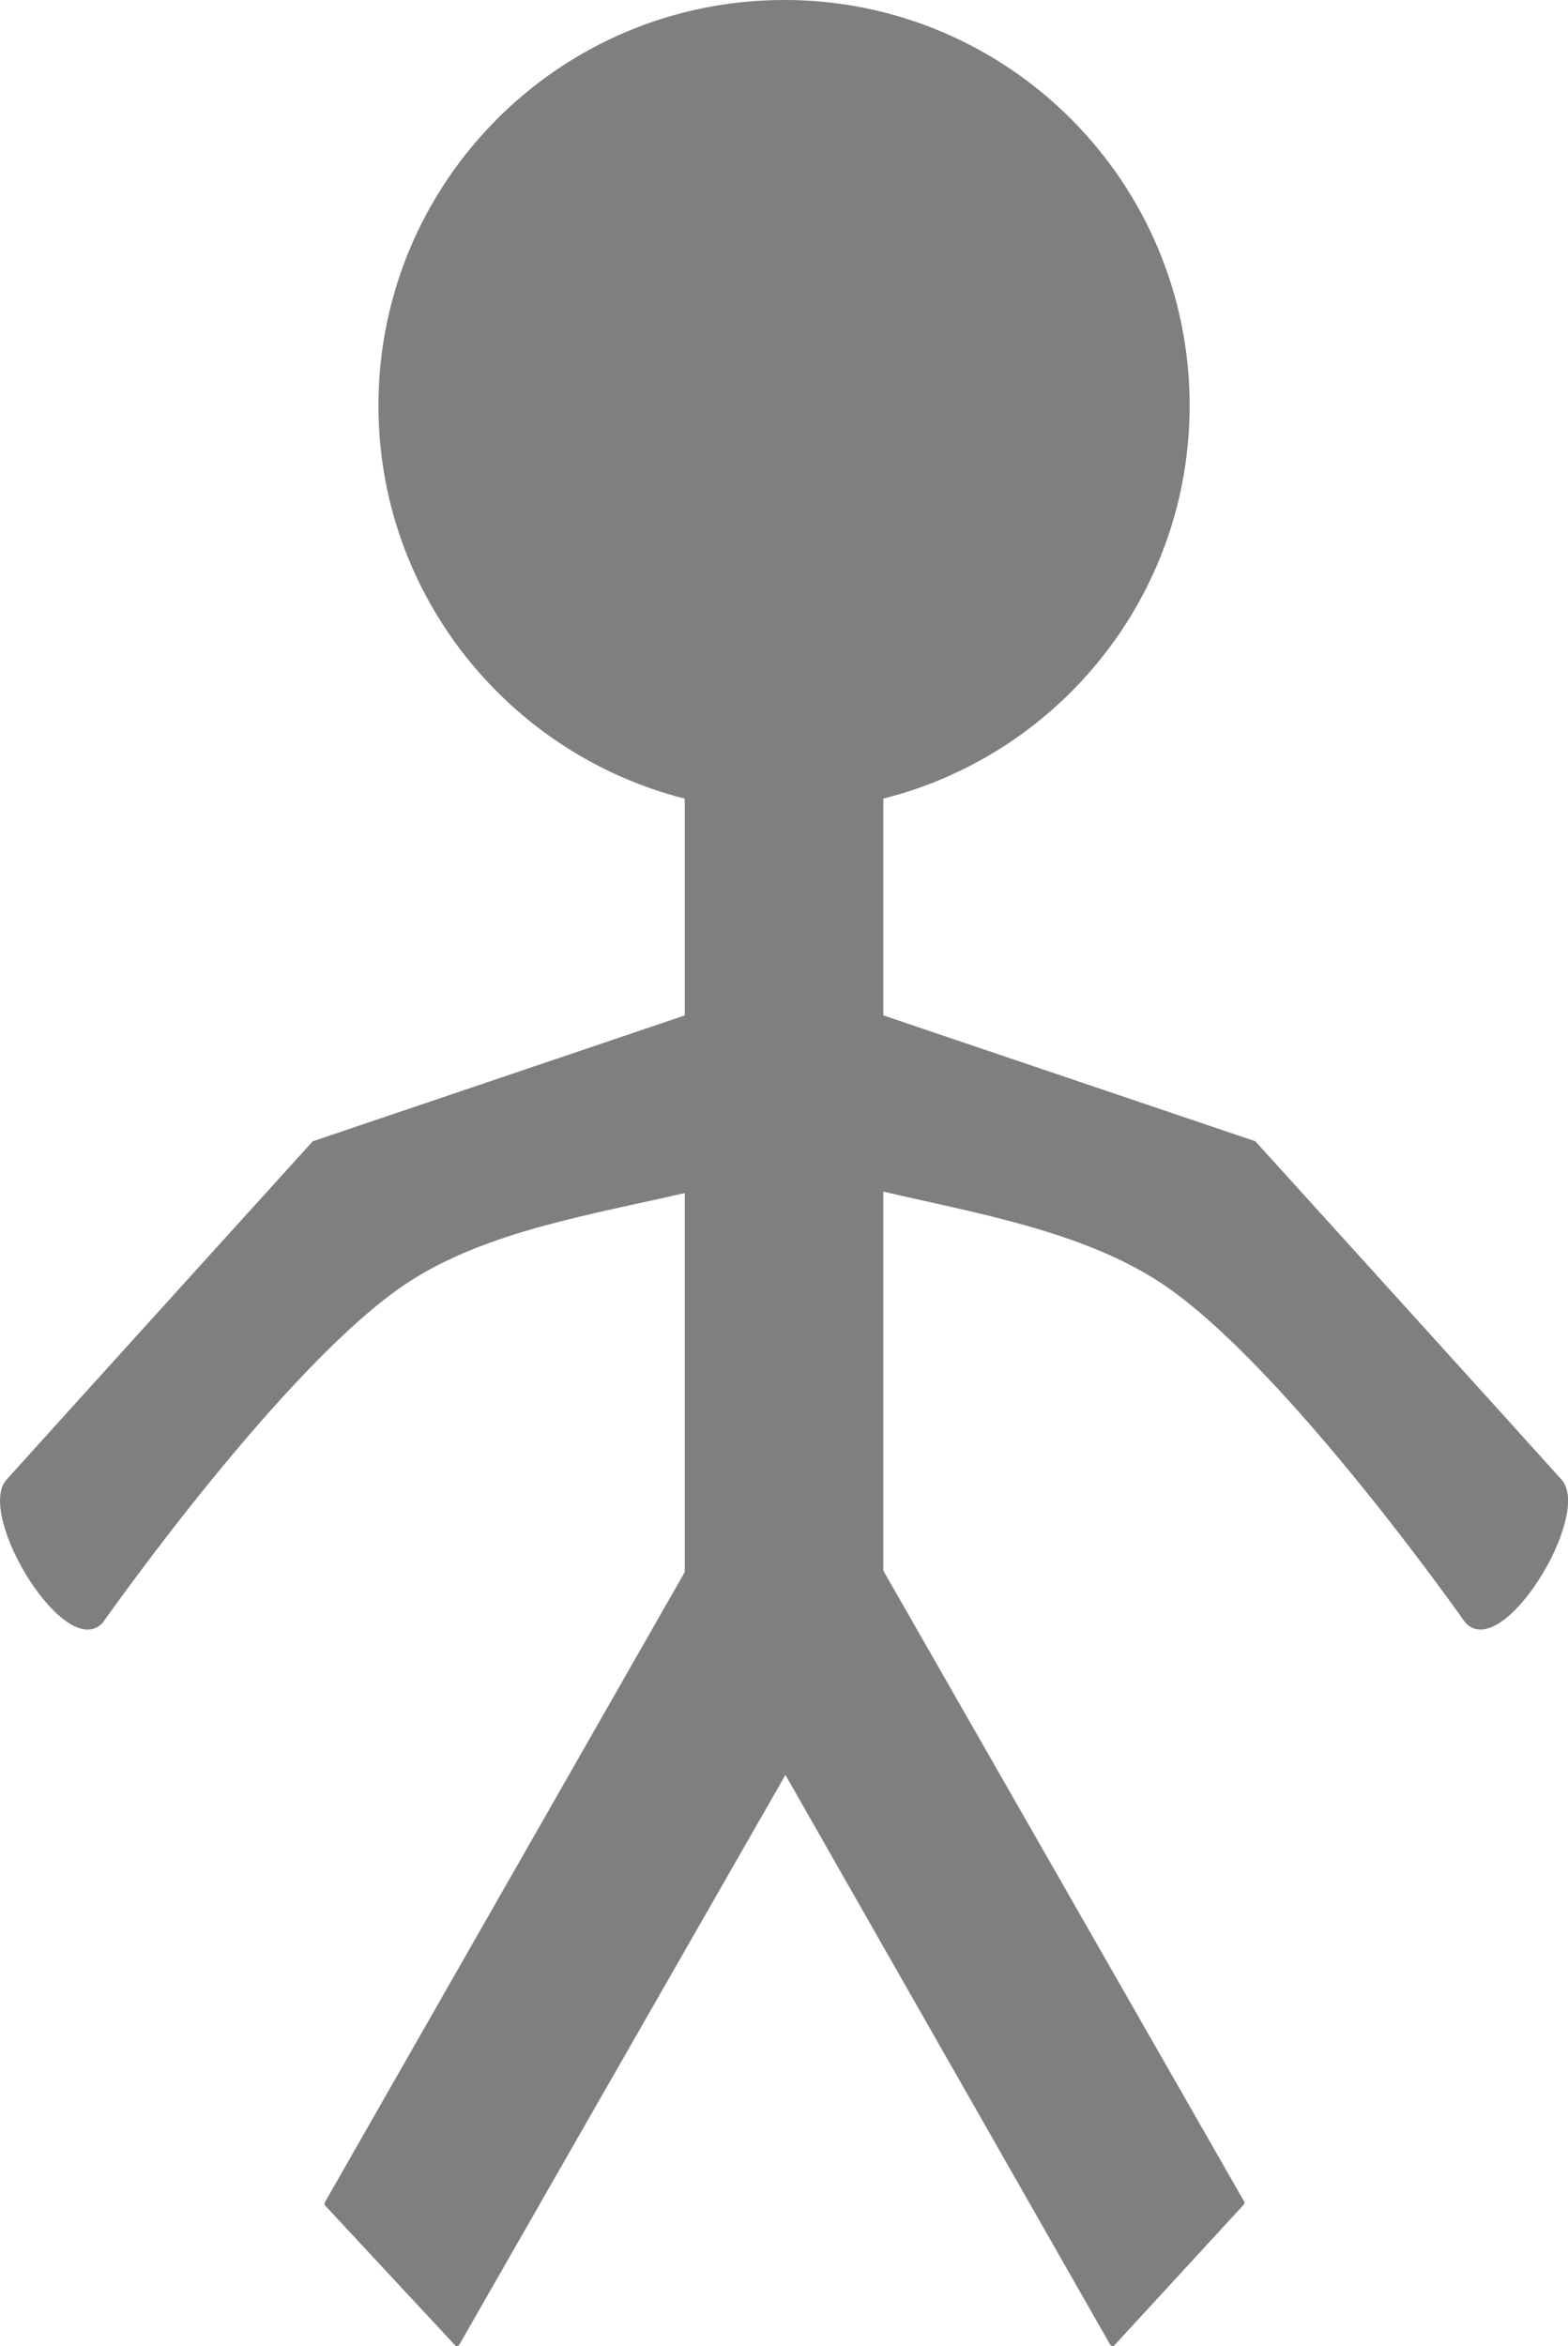 <?xml version="1.0" encoding="UTF-8" standalone="no"?>
<!-- Created with Inkscape (http://www.inkscape.org/) -->

<svg
   xmlns:dc="http://purl.org/dc/elements/1.1/"
   xmlns:cc="http://creativecommons.org/ns#"
   xmlns:rdf="http://www.w3.org/1999/02/22-rdf-syntax-ns#"
   xmlns:svg="http://www.w3.org/2000/svg"
   xmlns="http://www.w3.org/2000/svg"
   xmlns:sodipodi="http://sodipodi.sourceforge.net/DTD/sodipodi-0.dtd"
   xmlns:inkscape="http://www.inkscape.org/namespaces/inkscape"
   width="35.036"
   height="52.419"
   id="svg6872"
   version="1.1"
   inkscape:version="0.48.1 "
   sodipodi:docname="Neues Dokument 21">
  <title
     id="title6887">user</title>
  <defs
     id="defs6874" />
  <sodipodi:namedview
     id="base"
     pagecolor="#ffffff"
     bordercolor="#666666"
     borderopacity="1.0"
     inkscape:pageopacity="0.0"
     inkscape:pageshadow="2"
     inkscape:zoom="0.35"
     inkscape:cx="17.518003"
     inkscape:cy="26.209383"
     inkscape:document-units="px"
     inkscape:current-layer="layer1"
     showgrid="false"
     inkscape:window-width="505"
     inkscape:window-height="425"
     inkscape:window-x="25"
     inkscape:window-y="25"
     inkscape:window-maximized="0"
     fit-margin-top="0"
     fit-margin-left="0"
     fit-margin-right="0"
     fit-margin-bottom="0" />
  <g
     inkscape:label="Ebene 1"
     inkscape:groupmode="layer"
     id="layer1"
     transform="translate(-332.482,-506.153)">
    <path
       style="opacity:0.5;fill:#000000;fill-opacity:1;fill-rule:nonzero;stroke:none"
       d="m 350,506.153 c -5.004,0 -9.062,4.059 -9.062,9.062 0,4.234 2.919,7.787 6.844,8.781 l 0,4.844 -8.312,2.812 c 0,0 -6.148,6.784 -6.844,7.562 -0.696,0.778 1.328,4.106 2.156,3.188 0,0 4.058,-5.786 6.812,-7.594 1.76,-1.155 4.161,-1.528 6.188,-2 l 0,8.469 -8.031,14.062 c -0.02,0.035 -0.027,0.065 0,0.094 l 2.906,3.125 c 0.027,0.029 0.074,0.004 0.094,-0.031 l 7.281,-12.719 7.25,12.719 c 0.02,0.035 0.067,0.06 0.094,0.031 l 2.875,-3.125 c 0.027,-0.029 0.051,-0.059 0.031,-0.094 l -8.062,-14.094 0,-8.469 c 2.027,0.472 4.429,0.877 6.188,2.031 2.754,1.808 6.812,7.594 6.812,7.594 0.828,0.919 2.852,-2.409 2.156,-3.188 -0.696,-0.778 -6.844,-7.562 -6.844,-7.562 l -8.312,-2.812 0,-4.844 c 3.933,-0.988 6.844,-4.542 6.844,-8.781 0,-5.004 -4.059,-9.062 -9.062,-9.062 z"
       id="path6801-7"
       inkscape:connector-curvature="0" />
  </g>
</svg>
